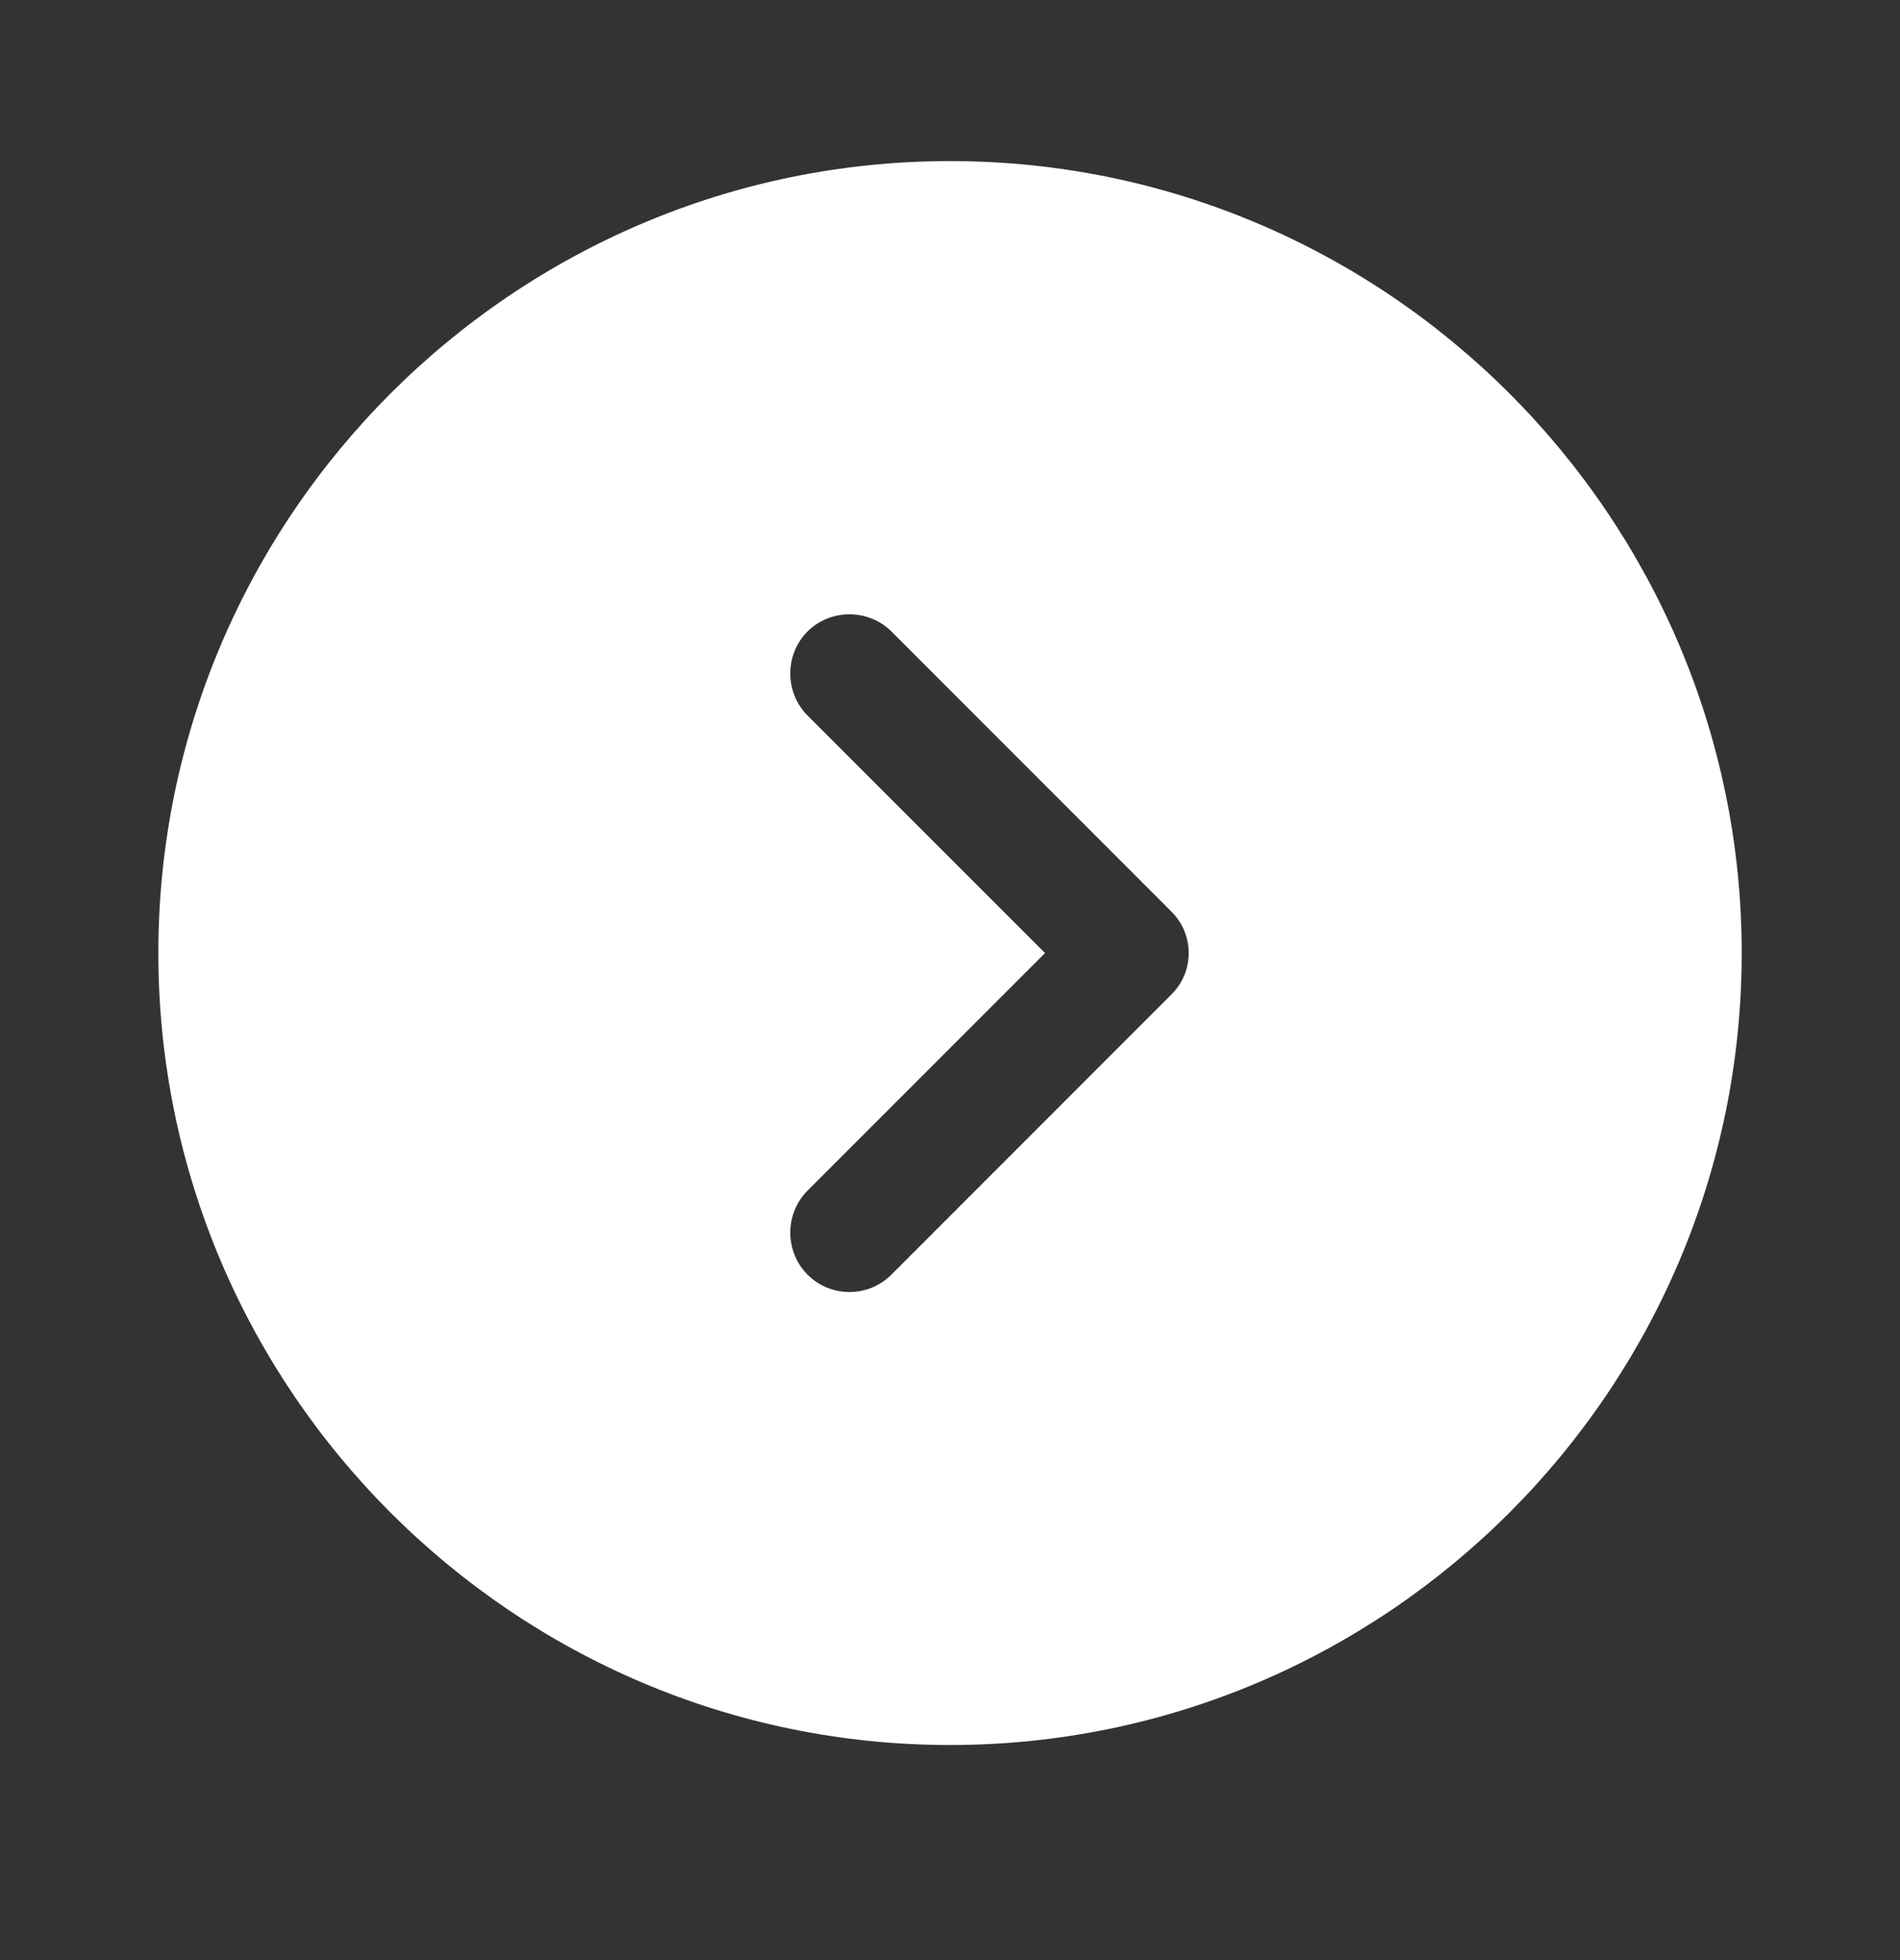 <svg width="32" height="33" viewBox="0 0 32 33" fill="none" xmlns="http://www.w3.org/2000/svg">
<rect x="0" y="0" width="32" height="33" fill="#333333" stroke="none"/>
<g id="vuesax/bold/arrow-circle-right">
<g id="vuesax/bold/arrow-circle-right_2">
<g id="arrow-circle-right">
<path id="Vector" d="M16 2.712C8.654 2.712 2.667 8.699 2.667 16.046C2.667 23.392 8.654 29.379 16 29.379C23.347 29.379 29.334 23.392 29.334 16.046C29.334 8.699 23.347 2.712 16 2.712ZM19.72 16.752L15.014 21.459C14.814 21.659 14.56 21.752 14.307 21.752C14.054 21.752 13.8 21.659 13.6 21.459C13.214 21.072 13.214 20.432 13.6 20.046L17.6 16.046L13.6 12.046C13.214 11.659 13.214 11.019 13.6 10.632C13.987 10.246 14.627 10.246 15.014 10.632L19.72 15.339C20.12 15.726 20.12 16.366 19.72 16.752Z" fill="white"/>
</g>
</g>
</g>
</svg>
